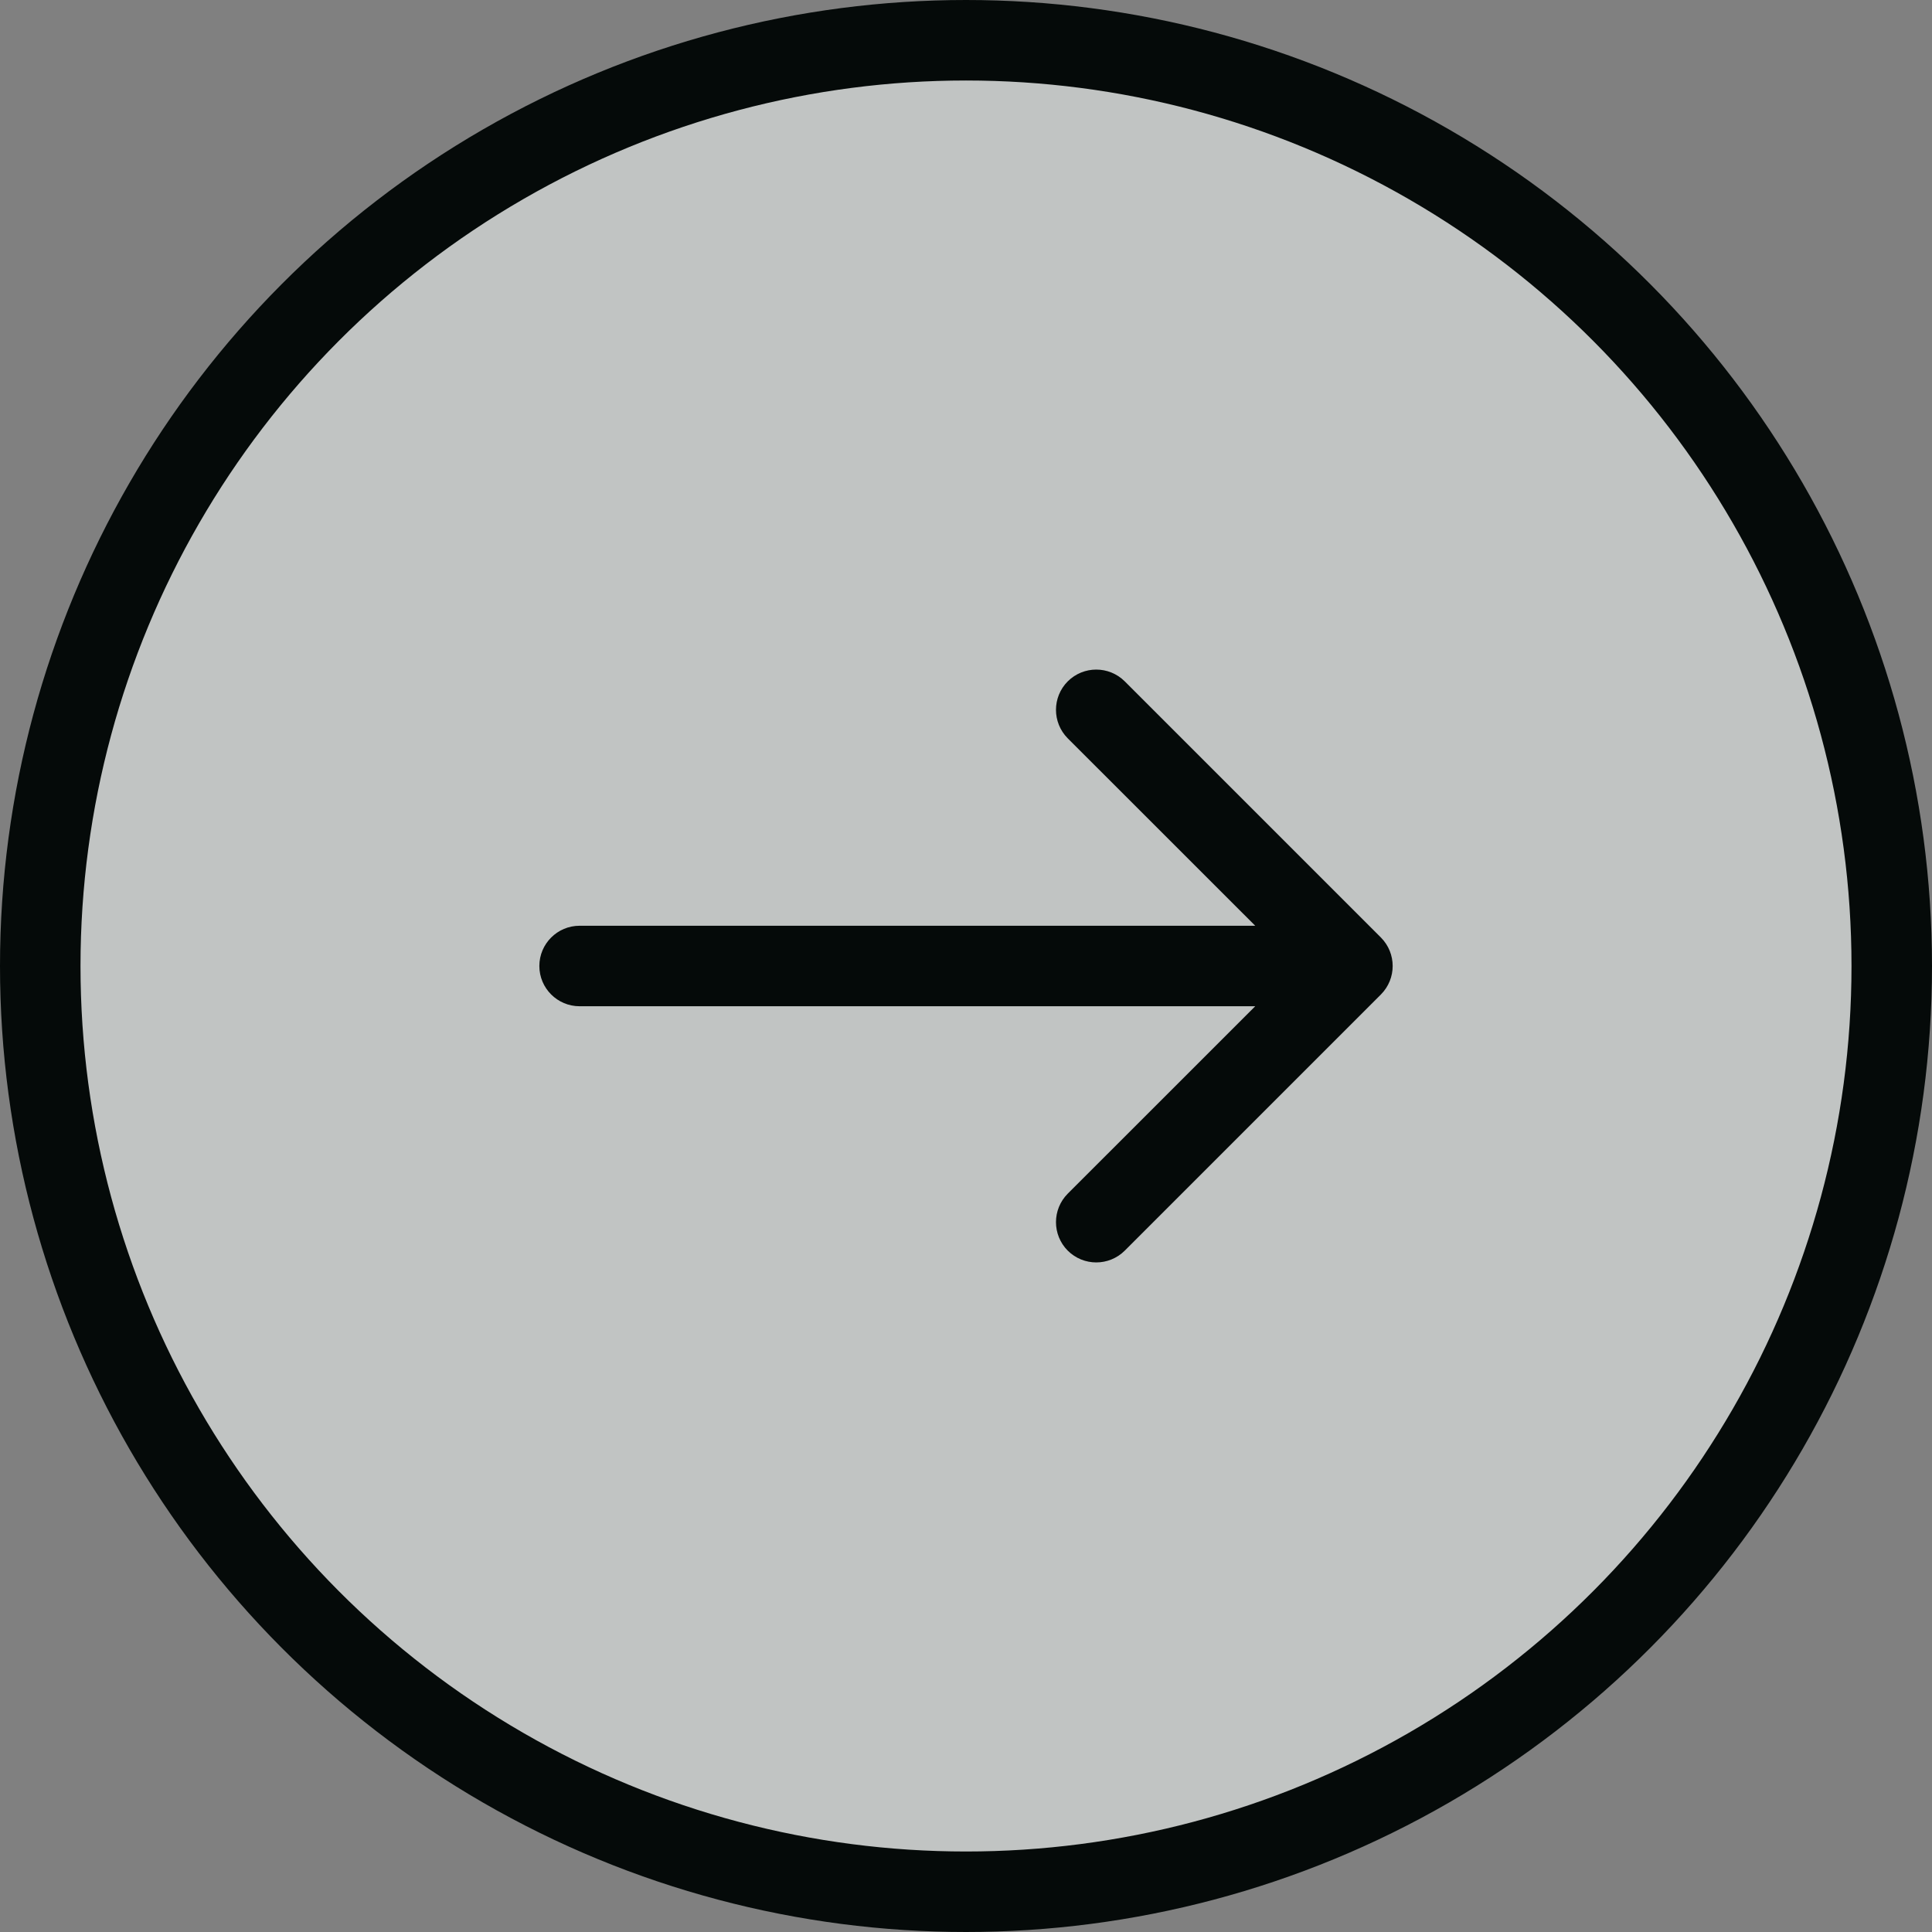 <svg width="24" height="24" viewBox="0 0 24 24" fill="none" xmlns="http://www.w3.org/2000/svg">
<rect x="0" y="0" width="24" height="24" fill="#808080" stroke="none"/>
<circle cx="12" cy="12" r="11.5" fill="#ECF1F0" fill-opacity="0.6" stroke="#050A09"/>
<path d="M7.2 11.5C6.924 11.5 6.7 11.724 6.7 12C6.7 12.276 6.924 12.5 7.2 12.5V11.5ZM17.154 12.354C17.349 12.158 17.349 11.842 17.154 11.646L13.972 8.464C13.776 8.269 13.46 8.269 13.264 8.464C13.069 8.66 13.069 8.976 13.264 9.172L16.093 12L13.264 14.828C13.069 15.024 13.069 15.34 13.264 15.536C13.46 15.731 13.776 15.731 13.972 15.536L17.154 12.354ZM7.2 12.5H16.8V11.5H7.2V12.5Z" fill="#050A09"/>
</svg>
